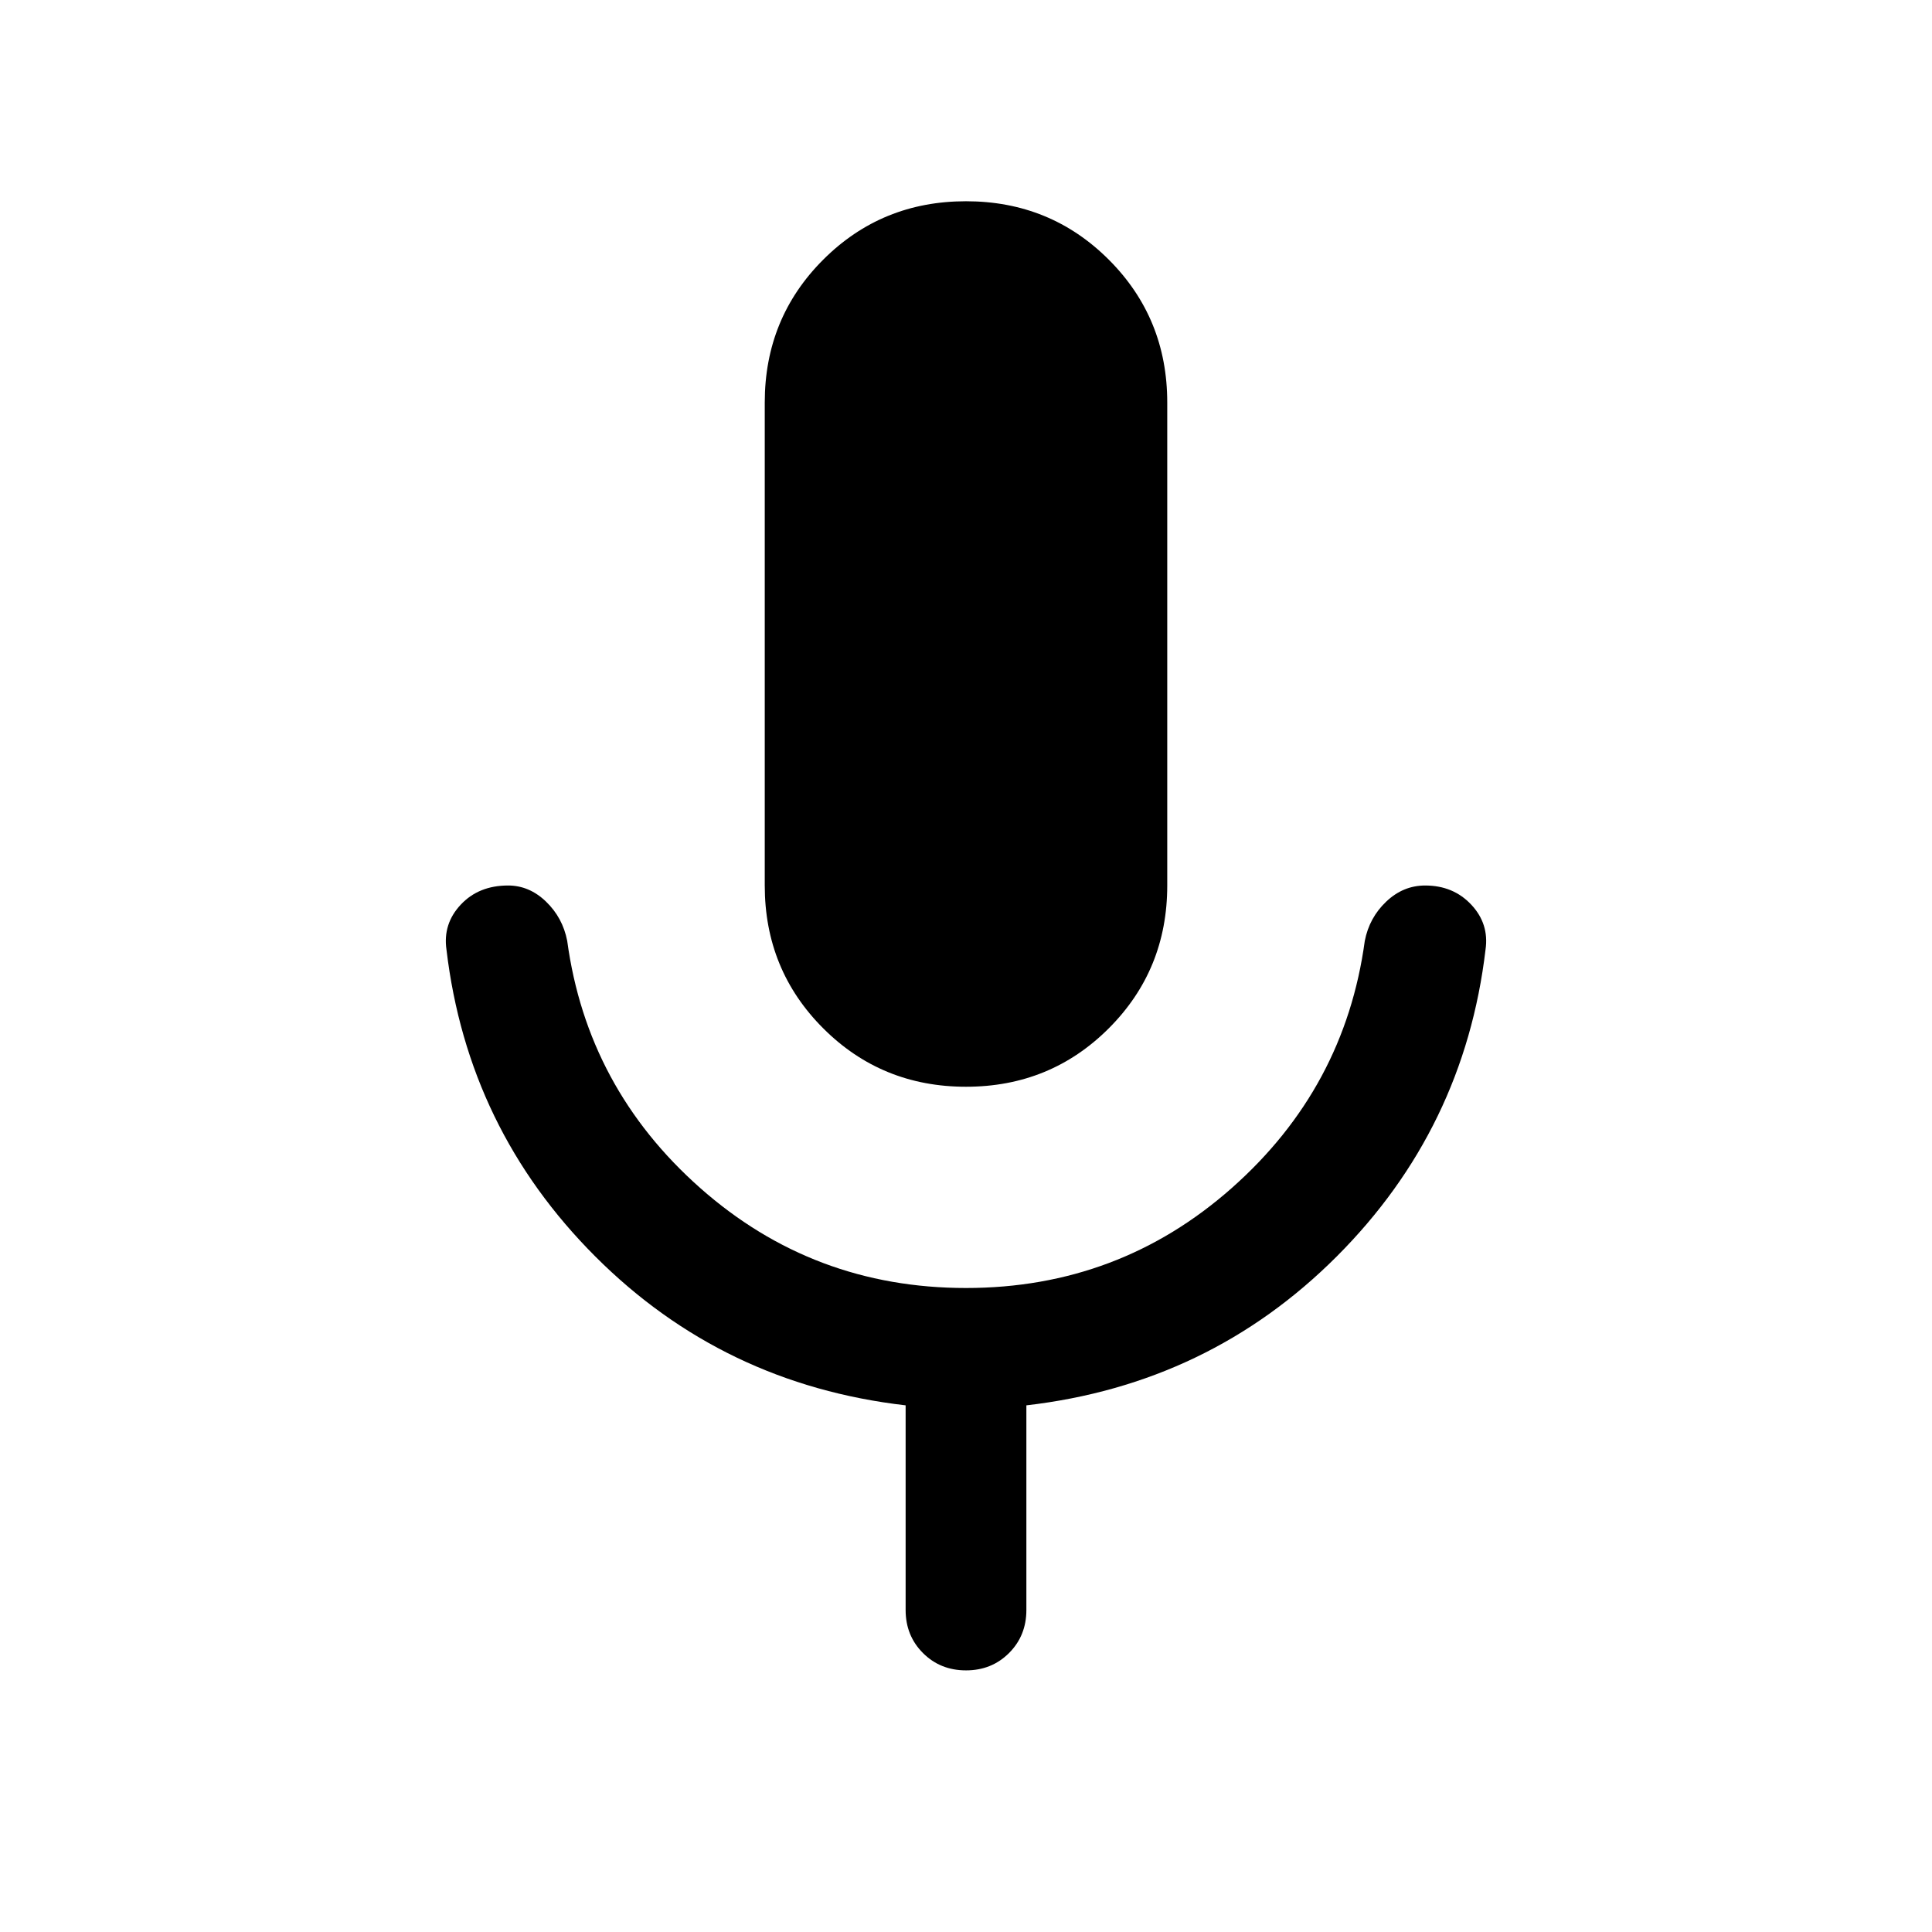 <svg xmlns="http://www.w3.org/2000/svg" height="24" viewBox="0 -960 960 960" width="24"><path d="M480-420.001q-41.922 0-70.961-29.038-29.038-29.039-29.038-70.961v-240q0-41.922 29.038-70.961 29.039-29.038 70.961-29.038t70.961 29.038q29.038 29.039 29.038 70.961v240q0 41.922-29.038 70.961-29.039 29.038-70.961 29.038Zm0 290q-12.769 0-21.384-8.615T450.001-160v-101.694q-90.692-10.461-154.154-73.922-63.461-63.462-73.999-152.539-1.847-12.769 7.076-22.307Q237.847-520 252.462-520q10.538 0 18.846 8 8.307 8 10.538 19.538 9.923 73.077 66.077 122.769Q404.077-320 480-320t132.077-49.693q56.154-49.692 66.077-122.769Q680.385-504 688.807-512q8.423-8 19.346-8 14 0 22.923 9.538 8.923 9.538 7.076 22.307-10.538 89.077-73.999 152.539-63.462 63.461-154.154 73.922V-160q0 12.769-8.615 21.384T480-130.001Z"/></svg>